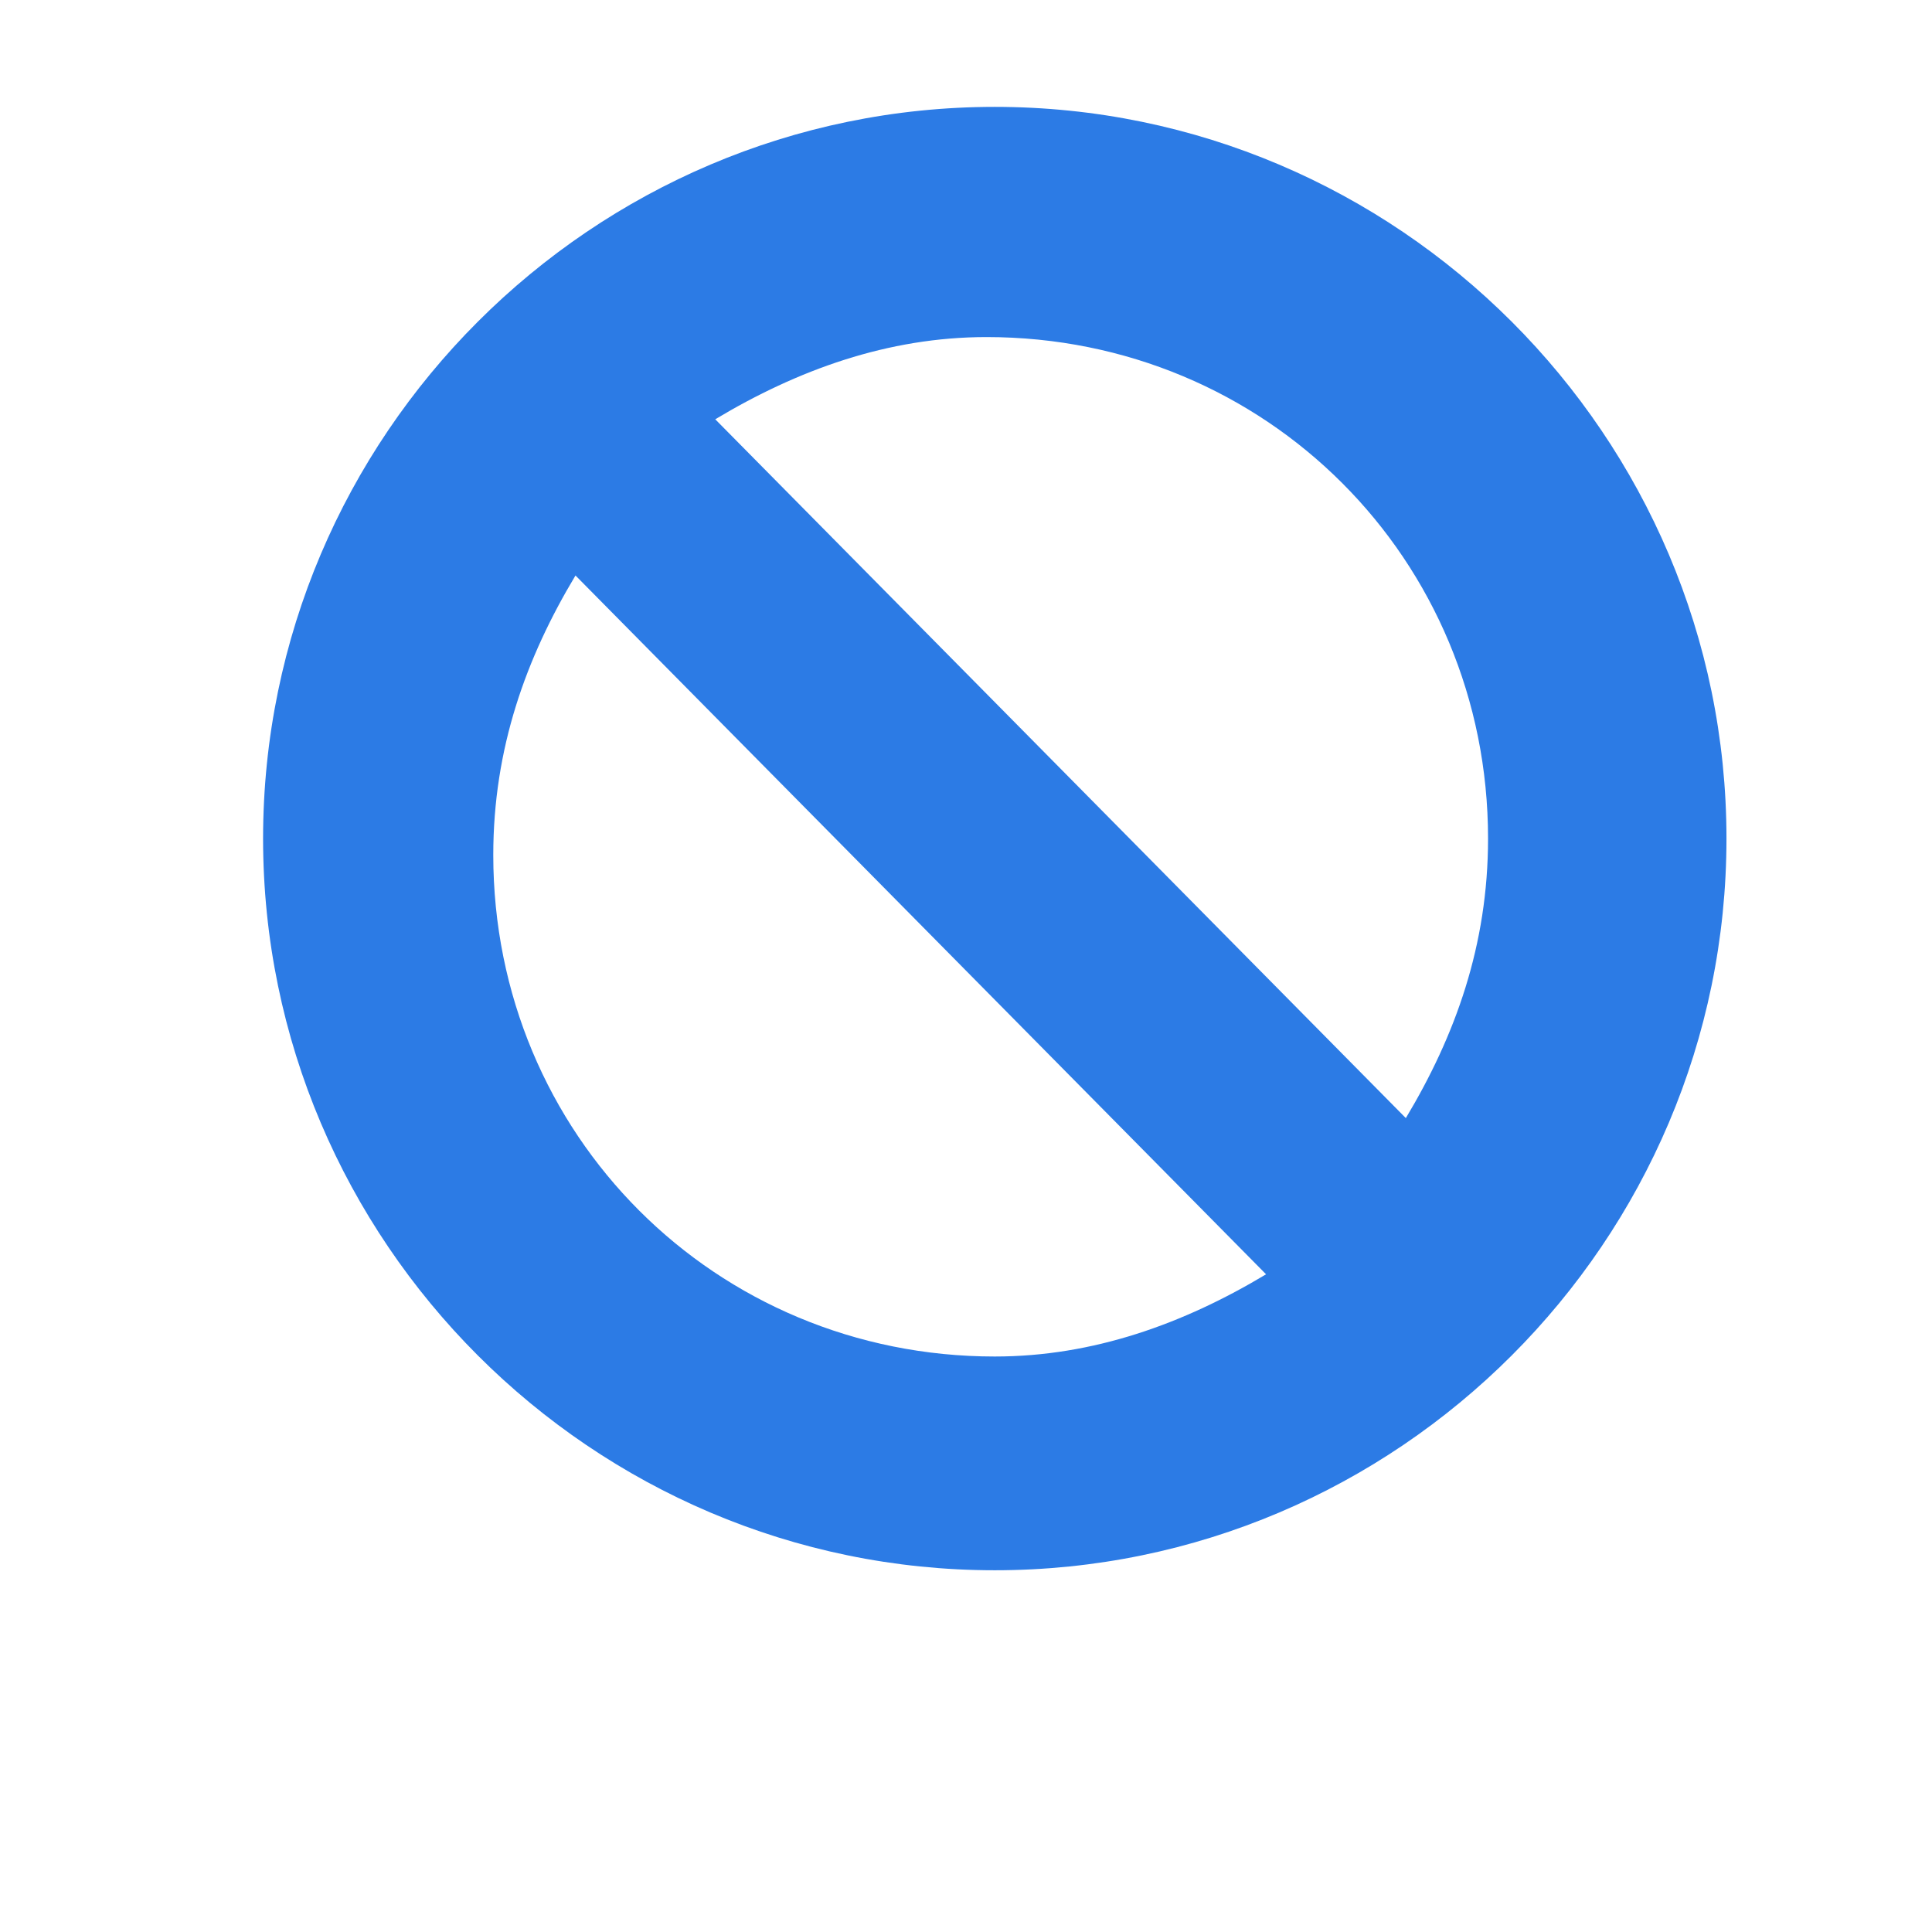 <?xml version="1.0" encoding="utf-8"?>
<!-- Generator: Adobe Illustrator 25.2.0, SVG Export Plug-In . SVG Version: 6.00 Build 0)  -->
<svg version="1.1" id="Layer_1" xmlns="http://www.w3.org/2000/svg" xmlns:xlink="http://www.w3.org/1999/xlink" x="0px" y="0px"
	 viewBox="0 0 23.5 23.5" style="enable-background:new 0 0 23.5 23.5;" xml:space="preserve">
<style type="text/css">
	.st0{fill:#2C7BE5;}
	.st1{fill:#FFFFFF;}
	.st2{fill-rule:evenodd;clip-rule:evenodd;fill:#2C7BE5;}
	.st3{fill:none;}
</style>
<g>
	<g>
		<path class="st0" d="M21,10.2c0,4.9-4,8.9-8.9,8.9c-4.9,0-8.9-4-8.9-8.9c0-4.9,4-8.9,8.9-8.9C17,1.3,21,5.3,21,10.2z M17.1,13.6
			c0.6-1,1-2.1,1-3.4c0-3.4-2.7-6.1-6.1-6.1c-1.2,0-2.3,0.4-3.3,1L17.1,13.6z M7,7c-0.6,1-1,2.1-1,3.4c0,3.4,2.7,6.1,6.1,6.1
			c1.2,0,2.3-0.4,3.3-1L7,7z"/>
	</g>
</g>
</svg>
